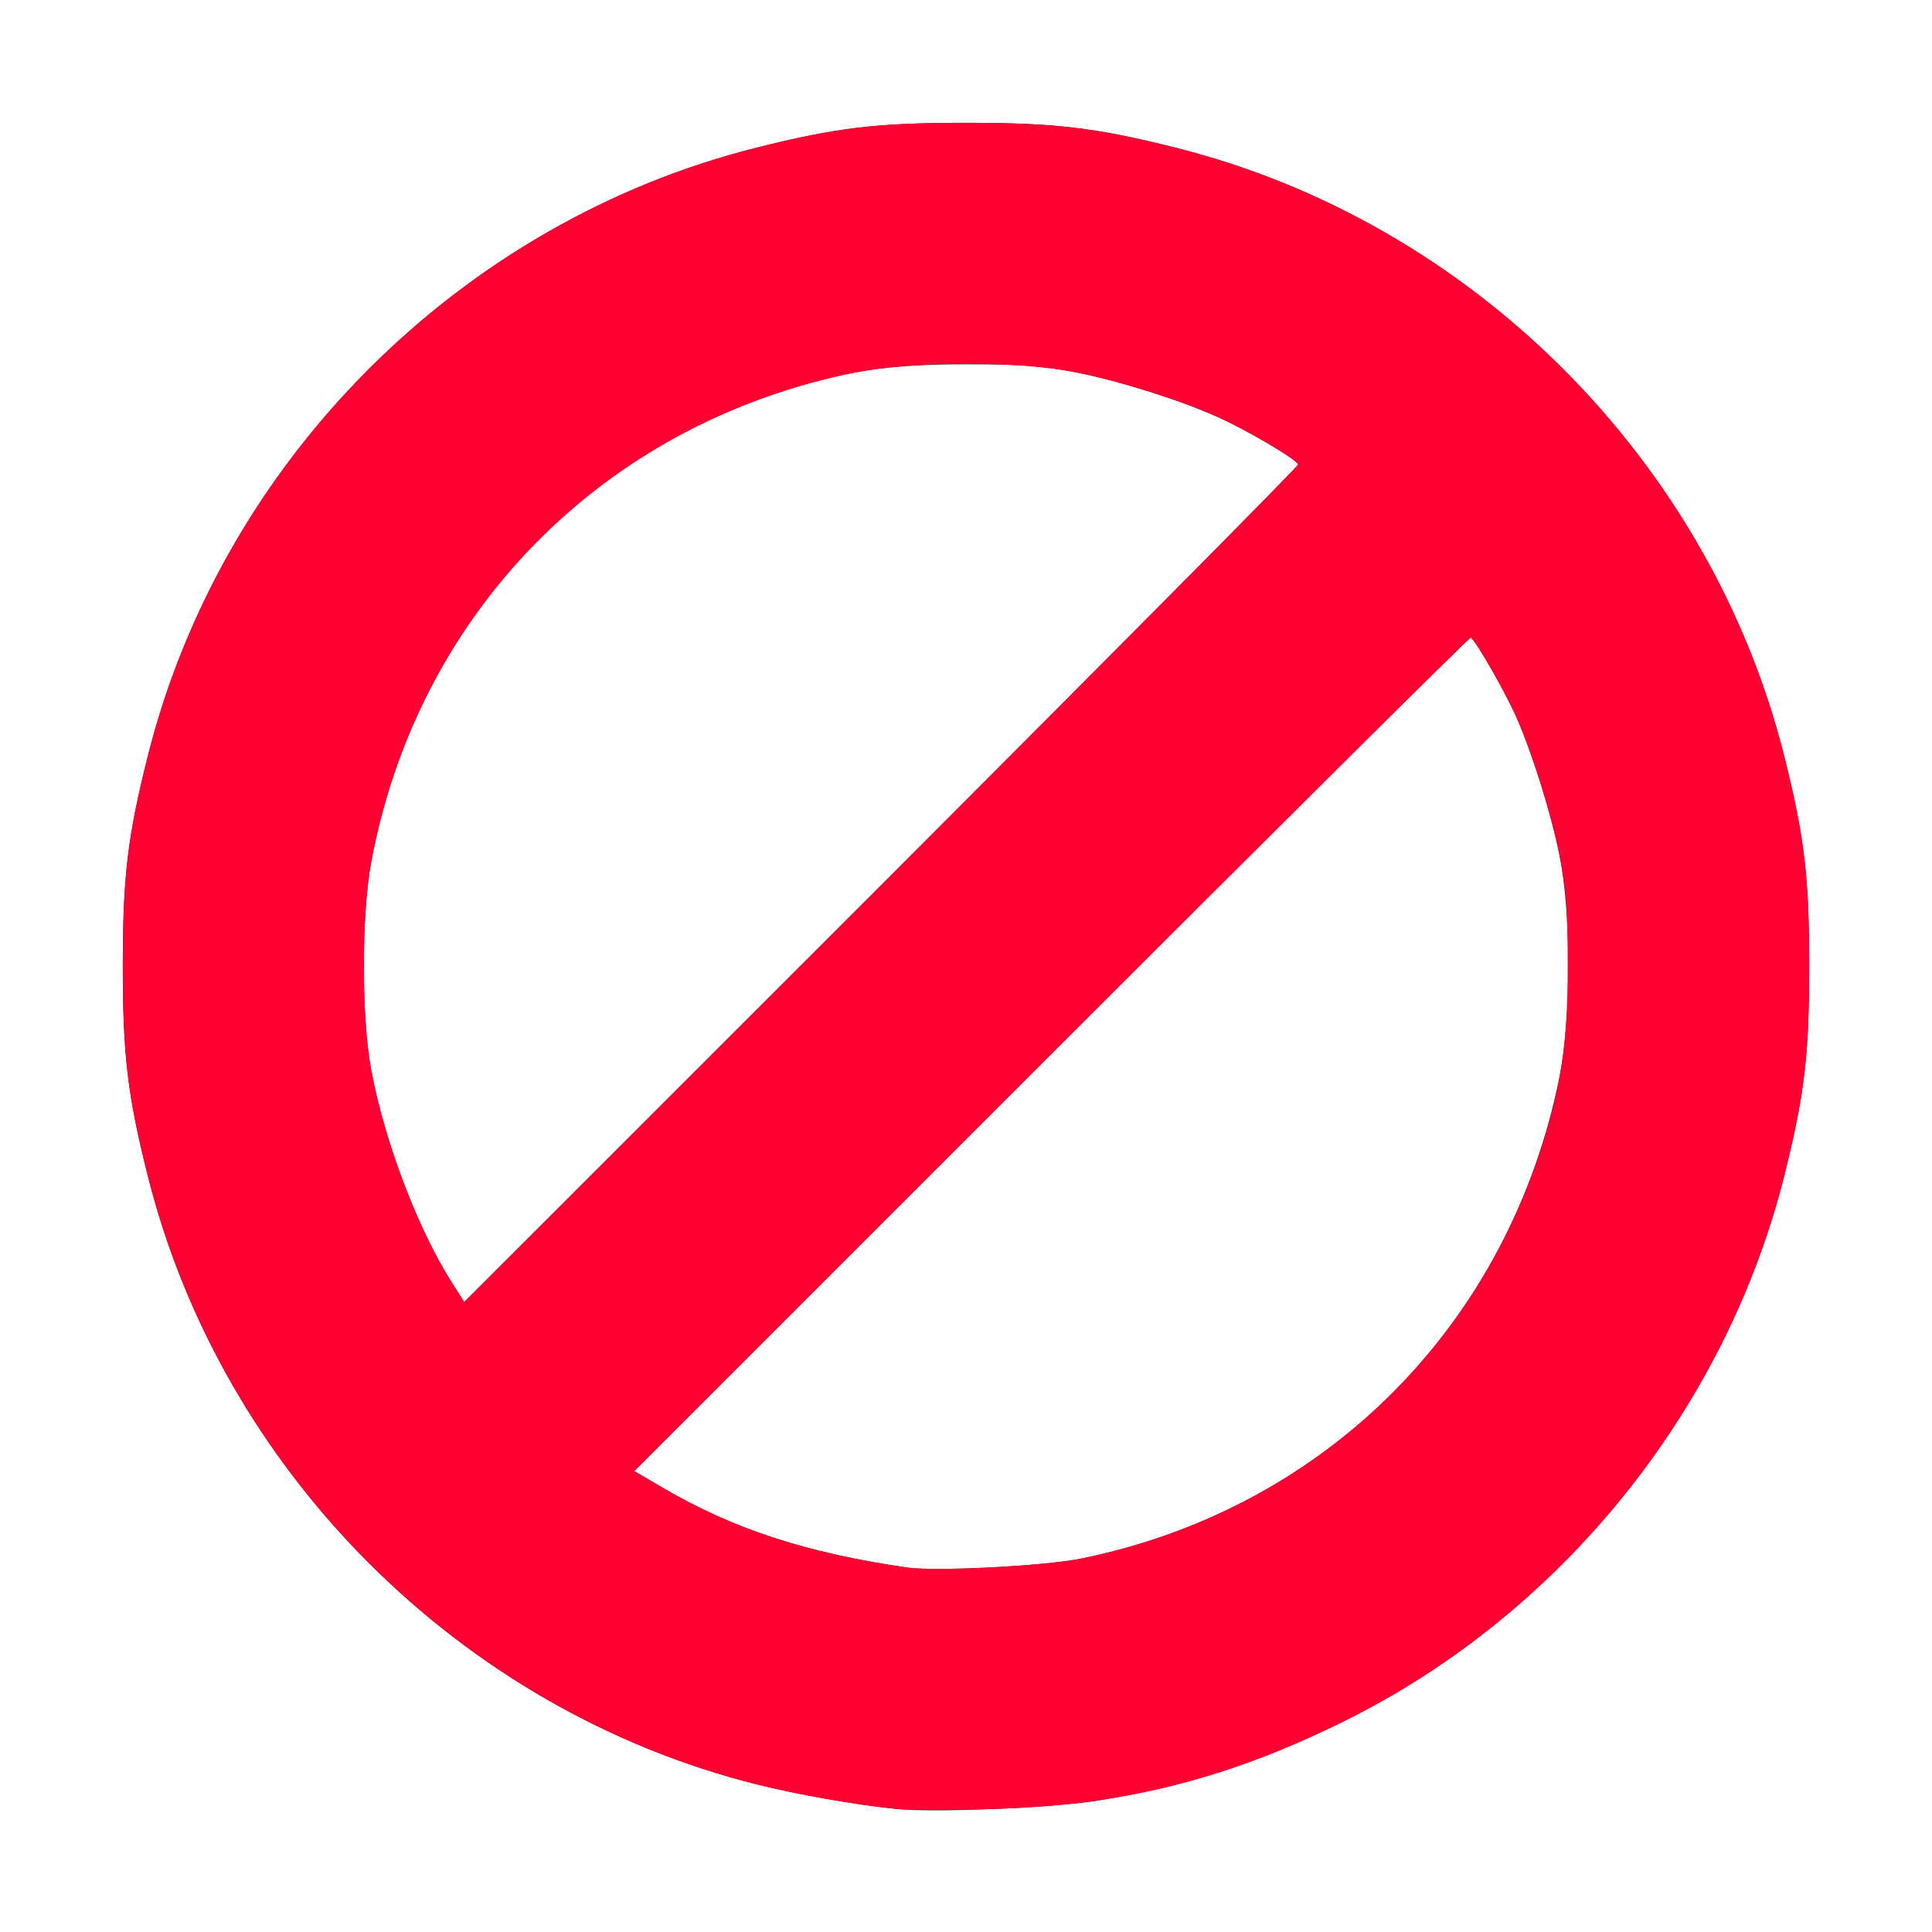 <?xml version="1.0" encoding="UTF-8" standalone="no"?>
<!-- Created with Inkscape (http://www.inkscape.org/) -->

<svg
   xmlns:dc="http://purl.org/dc/elements/1.1/"
   xmlns:cc="http://creativecommons.org/ns#"
   xmlns:rdf="http://www.w3.org/1999/02/22-rdf-syntax-ns#"
   xmlns:svg="http://www.w3.org/2000/svg"
   xmlns="http://www.w3.org/2000/svg"
   xmlns:sodipodi="http://sodipodi.sourceforge.net/DTD/sodipodi-0.dtd"
   xmlns:inkscape="http://www.inkscape.org/namespaces/inkscape"
   version="1.1"
   id="svg2"
   width="16"
   height="16"
   viewBox="0 0 16 16"
   sodipodi:docname="avoid.svg"
   inkscape:version="0.92.4 (5da689c313, 2019-01-14)">
  <rect x="0" y="0" width="16" height="16" fill="#333333" stroke="none"/>
  <defs
     id="defs6" />
  <sodipodi:namedview
     pagecolor="#ffffff"
     bordercolor="#666666"
     borderopacity="1"
     objecttolerance="10"
     gridtolerance="10"
     guidetolerance="10"
     inkscape:pageopacity="0"
     inkscape:pageshadow="2"
     inkscape:window-width="1345"
     inkscape:window-height="1127"
     id="namedview4"
     showgrid="false"
     inkscape:zoom="14.75"
     inkscape:cx="8"
     inkscape:cy="8"
     inkscape:window-x="0"
     inkscape:window-y="0"
     inkscape:window-maximized="0"
     inkscape:current-layer="svg2" />
  <g
     id="AVOID">
    <path
       style="fill:#ffffff;stroke-width:0.031"
       d="M 0,8 V 0 h 8 8 v 8 8 H 8 0 Z m 9.109,6.909 c 0.754,-0.128 1.315,-0.308 2,-0.644 1.808,-0.886 3.18,-2.581 3.669,-4.534 C 14.944,9.068 14.983,8.738 14.983,8 14.983,7.262 14.944,6.932 14.778,6.269 14.164,3.814 12.186,1.836 9.731,1.222 9.068,1.056 8.738,1.017 8,1.017 c -0.738,0 -1.068,0.039 -1.731,0.205 C 3.814,1.836 1.836,3.814 1.222,6.269 1.056,6.932 1.017,7.262 1.017,8 c 0,0.738 0.039,1.068 0.205,1.731 0.614,2.455 2.592,4.433 5.047,5.047 0.333,0.083 0.806,0.167 1.153,0.203 0.314,0.033 1.325,-0.01 1.688,-0.072 z M 7.516,12.982 C 6.683,12.862 6.077,12.665 5.494,12.324 L 5.253,12.183 8.704,8.732 C 10.602,6.834 12.166,5.281 12.179,5.281 c 0.03,1.25e-4 0.294,0.46 0.385,0.672 0.132,0.305 0.281,0.786 0.35,1.125 0.099,0.492 0.099,1.352 0,1.844 -0.411,2.044 -1.932,3.574 -3.962,3.986 -0.3,0.061 -1.203,0.107 -1.436,0.074 z M 3.749,10.633 C 3.462,10.185 3.184,9.455 3.074,8.859 c -0.081,-0.434 -0.081,-1.285 0,-1.719 C 3.414,5.306 4.67,3.851 6.422,3.26 6.975,3.074 7.344,3.017 8,3.017 c 0.472,0 0.641,0.013 0.922,0.069 0.361,0.073 0.84,0.224 1.156,0.365 0.251,0.112 0.672,0.36 0.672,0.397 0,0.016 -1.554,1.583 -3.453,3.482 L 3.844,10.782 Z"
       id="path821"
       inkscape:connector-curvature="0" />
    <path
       style="fill:#fe0032;stroke-width:0.031"
       d="M 7.422,14.981 C 7.075,14.945 6.602,14.862 6.269,14.778 3.814,14.164 1.836,12.186 1.222,9.731 1.056,9.068 1.017,8.738 1.017,8 c 0,-0.738 0.039,-1.068 0.205,-1.731 C 1.836,3.814 3.814,1.836 6.269,1.222 6.932,1.056 7.262,1.017 8,1.017 c 0.738,0 1.068,0.039 1.731,0.205 C 12.186,1.836 14.164,3.814 14.778,6.269 14.944,6.932 14.983,7.262 14.983,8 c 0,0.738 -0.039,1.068 -0.205,1.731 -0.489,1.952 -1.86,3.648 -3.669,4.534 -0.997,0.489 -1.865,0.699 -2.969,0.718 -0.327,0.006 -0.65,0.005 -0.719,-0.002 z M 8.951,12.908 C 10.743,12.545 12.159,11.3 12.74,9.578 12.926,9.025 12.983,8.656 12.983,8 c 0,-0.472 -0.013,-0.641 -0.069,-0.922 -0.068,-0.339 -0.218,-0.82 -0.35,-1.125 -0.092,-0.212 -0.356,-0.672 -0.385,-0.672 -0.013,-6.25e-5 -1.577,1.553 -3.475,3.451 l -3.451,3.451 0.241,0.141 c 0.584,0.341 1.189,0.538 2.022,0.658 0.233,0.033 1.136,-0.013 1.436,-0.074 z M 10.75,3.847 c 0,-0.036 -0.42,-0.284 -0.672,-0.397 C 9.762,3.31 9.283,3.159 8.922,3.086 8.43,2.987 7.57,2.987 7.078,3.086 5.003,3.503 3.459,5.066 3.074,7.141 c -0.081,0.434 -0.081,1.285 0,1.719 0.111,0.596 0.388,1.325 0.676,1.774 l 0.095,0.149 3.453,-3.453 C 9.196,5.43 10.75,3.863 10.75,3.847 Z"
       id="path819"
       inkscape:connector-curvature="0" />
  </g>
</svg>
